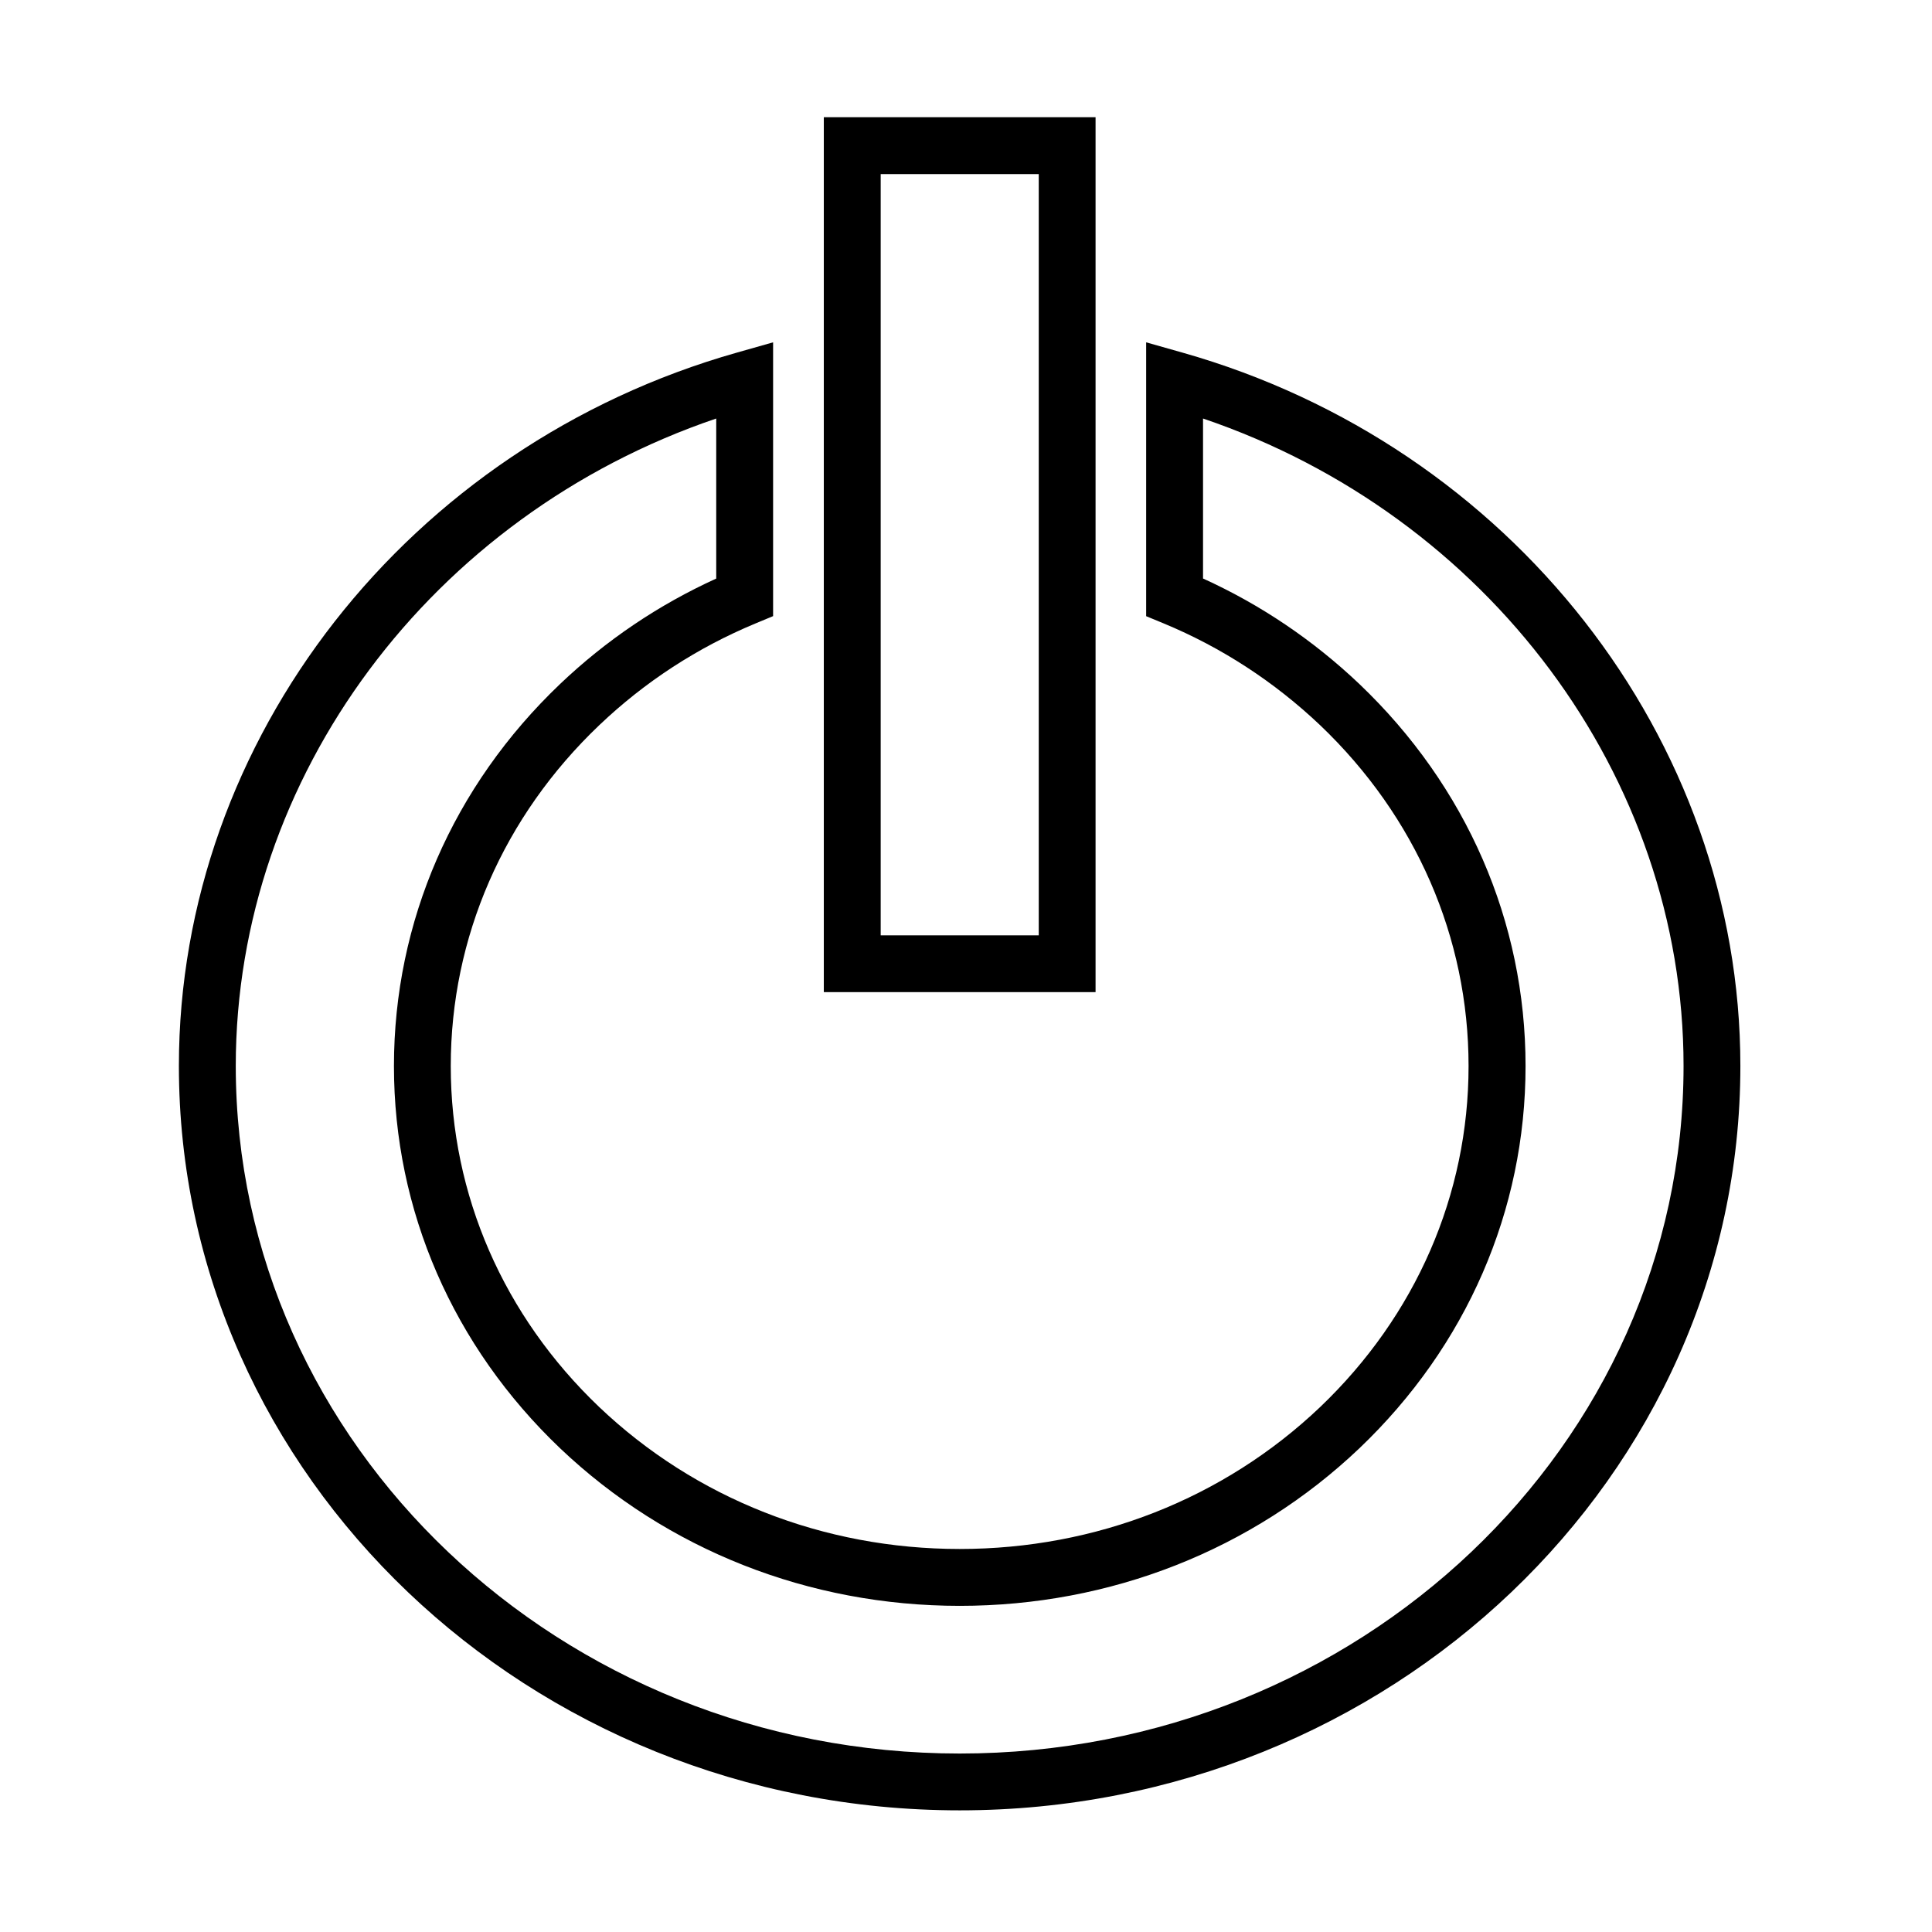 <?xml version="1.0" encoding="utf-8"?>
<!-- Generator: Adobe Illustrator 16.0.0, SVG Export Plug-In . SVG Version: 6.00 Build 0)  -->
<!DOCTYPE svg PUBLIC "-//W3C//DTD SVG 1.1//EN" "http://www.w3.org/Graphics/SVG/1.1/DTD/svg11.dtd">
<svg version="1.1" id="Layer_1" xmlns="http://www.w3.org/2000/svg" xmlns:xlink="http://www.w3.org/1999/xlink" x="0px" y="0px"
	 width="32px" height="32px" viewBox="0 0 32 32" enable-background="new 0 0 32 32" xml:space="preserve">

	 <path  d="M15.896,29.985c-7.131,0-12.933-5.531-12.933-12.329c0-5.417,3.801-10.276,9.243-11.816l0.599-0.17v4.535
		l-0.291,0.121c-0.963,0.4-1.834,0.967-2.588,1.685c-1.586,1.51-2.46,3.515-2.46,5.646c0,2.132,0.874,4.138,2.46,5.649
		c1.595,1.516,3.715,2.35,5.969,2.35c2.257,0,4.376-0.834,5.97-2.35c1.586-1.514,2.459-3.52,2.459-5.649
		c0-2.129-0.873-4.134-2.459-5.646c-0.76-0.72-1.631-1.287-2.59-1.685l-0.291-0.12V5.67l0.6,0.17
		c5.441,1.54,9.242,6.399,9.242,11.816C28.826,24.454,23.025,29.985,15.896,29.985z M11.863,6.932
		c-4.716,1.601-7.958,5.927-7.958,10.724c0,6.278,5.379,11.388,11.991,11.388c6.612,0,11.989-5.109,11.989-11.388
		c0-4.797-3.242-9.123-7.959-10.724v2.65c0.953,0.433,1.822,1.019,2.588,1.746c1.777,1.693,2.754,3.94,2.754,6.329
		c0,2.39-0.977,4.638-2.752,6.331c-1.771,1.684-4.123,2.61-6.62,2.61c-2.497,0-4.847-0.927-6.618-2.609
		c-1.775-1.691-2.753-3.94-2.753-6.332c0-2.391,0.978-4.638,2.752-6.328c0.762-0.725,1.63-1.311,2.586-1.746V6.932z M18.146,16.433
		h-4.501V1.941h4.501V16.433z M14.587,15.492h2.618V2.883h-2.618V15.492z"/>
		
</svg>
